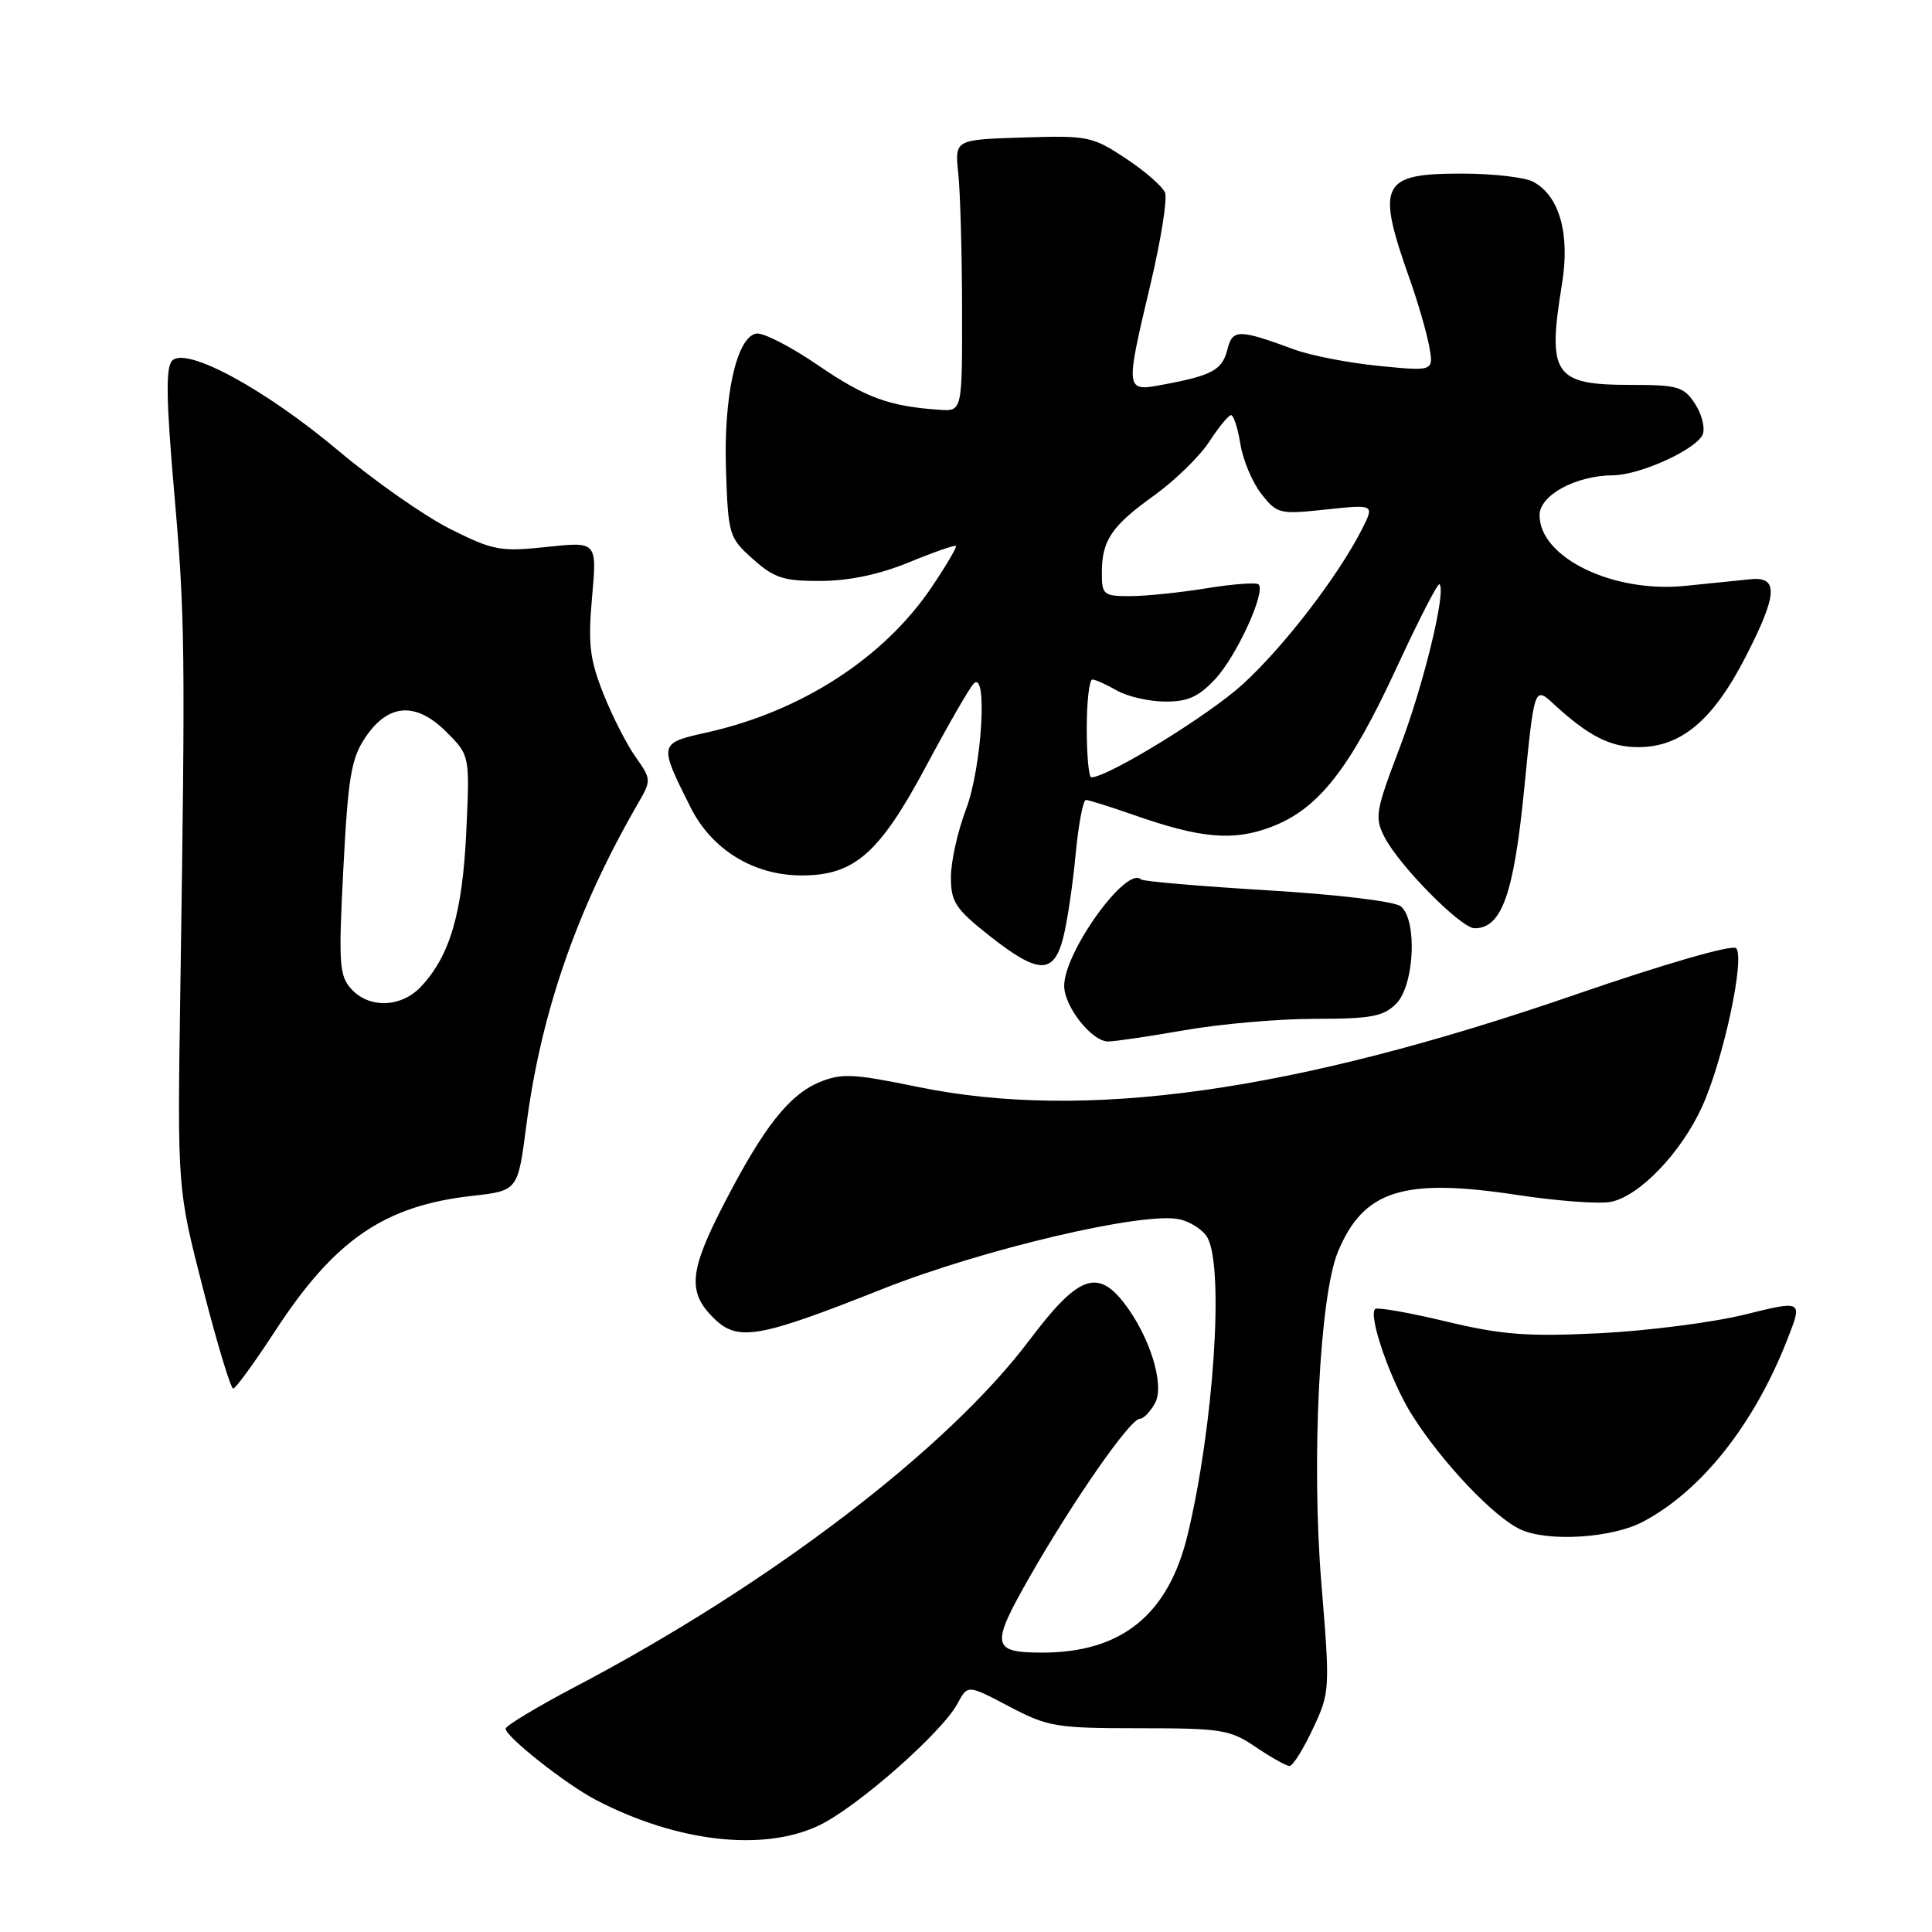 <?xml version="1.0" encoding="UTF-8" standalone="no"?>
<!DOCTYPE svg PUBLIC "-//W3C//DTD SVG 1.1//EN" "http://www.w3.org/Graphics/SVG/1.1/DTD/svg11.dtd" >
<svg xmlns="http://www.w3.org/2000/svg" xmlns:xlink="http://www.w3.org/1999/xlink" version="1.1" viewBox="0 0 256 256">
 <g >
 <path fill="currentColor"
d=" M 108.46 241.91 C 113.45 239.57 124.81 229.59 126.87 225.74 C 128.22 223.22 128.22 223.22 133.71 226.11 C 138.86 228.82 139.93 229.00 150.96 229.00 C 161.86 229.00 162.99 229.18 166.40 231.50 C 168.43 232.87 170.44 234.00 170.87 234.00 C 171.31 234.00 172.69 231.79 173.96 229.08 C 176.23 224.25 176.25 223.92 175.09 209.83 C 173.75 193.53 174.85 171.69 177.30 165.82 C 180.70 157.70 185.96 156.04 201.06 158.34 C 206.32 159.14 211.88 159.55 213.41 159.26 C 217.22 158.53 222.78 152.73 225.56 146.59 C 228.37 140.37 231.26 126.86 230.04 125.64 C 229.53 125.13 220.52 127.73 208.81 131.77 C 171.27 144.72 143.76 148.58 121.55 144.01 C 113.05 142.26 111.49 142.19 108.57 143.40 C 104.54 145.09 101.18 149.36 95.97 159.44 C 91.35 168.37 91.07 171.17 94.50 174.59 C 97.73 177.82 100.37 177.37 116.93 170.80 C 130.23 165.52 151.52 160.52 156.26 161.56 C 157.78 161.89 159.46 163.00 160.01 164.02 C 162.21 168.13 160.82 188.96 157.38 203.31 C 154.83 213.97 148.61 219.01 138.00 218.98 C 131.37 218.96 131.24 218.03 136.49 208.85 C 142.26 198.76 149.76 188.00 151.02 188.00 C 151.52 188.00 152.44 187.05 153.06 185.89 C 154.36 183.46 152.31 176.94 148.87 172.56 C 145.35 168.08 142.77 169.12 136.40 177.58 C 125.57 191.98 102.01 209.96 76.25 223.49 C 71.16 226.17 67.00 228.67 67.00 229.06 C 67.00 230.12 75.04 236.47 79.00 238.52 C 89.69 244.08 101.07 245.39 108.46 241.91 Z  M 217.64 201.67 C 225.44 197.58 232.46 188.72 236.87 177.39 C 238.86 172.29 238.86 172.29 231.18 174.19 C 226.96 175.23 218.32 176.34 212.00 176.66 C 202.37 177.13 199.06 176.88 191.60 175.10 C 186.71 173.92 182.48 173.19 182.21 173.45 C 181.27 174.39 184.30 183.07 187.11 187.51 C 191.12 193.84 197.97 201.05 201.50 202.67 C 205.12 204.33 213.55 203.81 217.64 201.67 Z  M 36.38 176.48 C 44.30 164.30 50.88 159.77 62.56 158.46 C 68.62 157.78 68.62 157.78 69.74 149.14 C 71.68 134.18 76.45 120.42 84.57 106.41 C 86.31 103.39 86.30 103.24 84.23 100.32 C 83.06 98.68 81.13 94.90 79.95 91.92 C 78.14 87.35 77.90 85.34 78.45 79.13 C 79.11 71.76 79.11 71.76 72.46 72.47 C 66.29 73.13 65.36 72.95 59.65 70.09 C 56.27 68.39 49.61 63.73 44.86 59.74 C 35.12 51.55 24.70 45.90 22.82 47.78 C 21.95 48.65 22.01 52.90 23.08 65.22 C 24.53 81.80 24.57 85.80 23.89 131.50 C 23.50 157.50 23.50 157.50 26.90 170.75 C 28.77 178.04 30.57 183.99 30.90 183.99 C 31.23 183.98 33.69 180.60 36.38 176.48 Z  M 157.00 136.50 C 161.68 135.68 169.44 135.00 174.25 135.00 C 181.67 135.00 183.31 134.69 185.00 133.00 C 187.41 130.59 187.83 121.93 185.62 120.10 C 184.82 119.44 177.27 118.53 167.94 117.97 C 158.98 117.43 151.45 116.78 151.19 116.53 C 149.31 114.64 141.03 126.09 141.01 130.62 C 141.00 133.35 144.66 138.00 146.82 138.00 C 147.75 138.00 152.32 137.32 157.00 136.50 Z  M 140.88 124.25 C 141.41 122.19 142.15 117.24 142.52 113.25 C 142.90 109.26 143.51 106.00 143.89 106.00 C 144.26 106.00 147.09 106.89 150.18 107.97 C 159.12 111.11 163.44 111.49 168.50 109.55 C 174.70 107.18 178.84 101.92 185.06 88.47 C 187.97 82.17 190.53 77.19 190.74 77.41 C 191.66 78.33 188.61 90.84 185.45 99.12 C 182.27 107.47 182.12 108.33 183.46 110.93 C 185.44 114.75 193.59 123.00 195.39 123.00 C 198.98 123.00 200.58 118.53 201.96 104.58 C 203.31 90.92 203.31 90.92 205.90 93.31 C 210.51 97.55 213.37 99.00 217.07 99.00 C 222.75 99.00 226.97 95.46 231.29 87.06 C 235.54 78.80 235.70 76.37 231.97 76.75 C 230.61 76.88 226.71 77.28 223.31 77.63 C 213.75 78.61 204.00 73.89 204.00 68.27 C 204.00 65.62 208.77 63.02 213.72 62.98 C 217.35 62.95 224.87 59.51 225.63 57.53 C 225.95 56.68 225.49 54.86 224.59 53.49 C 223.11 51.23 222.31 51.00 216.05 51.00 C 205.91 51.00 205.00 49.66 206.97 37.64 C 208.06 30.98 206.64 25.95 203.15 24.08 C 202.04 23.49 197.78 23.00 193.69 23.00 C 182.98 23.00 182.31 24.35 186.80 37.00 C 187.87 40.02 189.03 44.01 189.37 45.85 C 189.99 49.20 189.99 49.20 182.75 48.49 C 178.76 48.10 173.70 47.12 171.50 46.31 C 164.11 43.59 163.32 43.59 162.64 46.30 C 161.96 49.01 160.65 49.74 154.25 50.94 C 149.04 51.92 149.05 52.01 152.48 37.51 C 153.84 31.75 154.69 26.37 154.38 25.55 C 154.07 24.73 151.73 22.68 149.18 21.00 C 144.76 18.07 144.15 17.94 135.53 18.22 C 126.50 18.50 126.50 18.50 126.98 23.00 C 127.24 25.48 127.47 33.58 127.48 41.00 C 127.50 54.50 127.50 54.50 124.50 54.30 C 117.80 53.84 114.69 52.70 108.40 48.40 C 104.78 45.92 101.09 44.03 100.20 44.20 C 97.59 44.70 95.86 52.52 96.20 62.33 C 96.49 70.88 96.60 71.26 99.77 74.08 C 102.58 76.60 103.83 77.00 108.77 76.98 C 112.51 76.96 116.56 76.11 120.45 74.51 C 123.72 73.16 126.52 72.19 126.67 72.34 C 126.82 72.49 125.37 74.95 123.45 77.80 C 117.14 87.17 106.20 94.25 93.73 97.04 C 87.25 98.49 87.25 98.49 91.52 107.01 C 94.34 112.61 99.88 116.00 106.24 116.00 C 113.21 116.00 116.53 113.09 122.71 101.53 C 125.64 96.04 128.48 91.12 129.02 90.58 C 130.90 88.70 130.10 101.72 128.00 107.24 C 126.90 110.13 126.00 114.18 126.00 116.23 C 126.00 119.51 126.60 120.43 131.09 123.98 C 137.59 129.11 139.62 129.17 140.88 124.25 Z  M 46.54 131.04 C 44.95 129.28 44.84 127.70 45.50 115.02 C 46.12 103.00 46.54 100.49 48.40 97.73 C 51.44 93.20 55.10 92.95 59.14 96.98 C 62.26 100.10 62.26 100.10 61.78 110.30 C 61.27 121.00 59.62 126.65 55.78 130.74 C 53.16 133.52 48.91 133.66 46.54 131.04 Z  M 144.00 96.50 C 144.00 92.92 144.34 90.02 144.75 90.04 C 145.16 90.05 146.62 90.71 148.00 91.50 C 149.38 92.29 152.23 92.95 154.35 92.96 C 157.37 92.99 158.81 92.35 161.03 89.97 C 163.85 86.95 167.76 78.42 166.77 77.44 C 166.48 77.15 163.38 77.38 159.87 77.95 C 156.37 78.52 151.81 78.99 149.75 78.99 C 146.23 79.00 146.00 78.81 146.00 75.93 C 146.00 71.59 147.26 69.72 152.96 65.63 C 155.71 63.65 158.98 60.45 160.23 58.53 C 161.48 56.60 162.78 55.02 163.12 55.01 C 163.46 55.01 164.02 56.73 164.36 58.85 C 164.70 60.97 165.95 63.94 167.14 65.45 C 169.22 68.10 169.54 68.17 175.72 67.51 C 182.14 66.83 182.14 66.83 180.45 70.16 C 177.28 76.38 170.14 85.67 164.69 90.65 C 160.19 94.77 146.79 103.00 144.60 103.00 C 144.27 103.00 144.00 100.08 144.00 96.50 Z "/>
</g>
</svg>